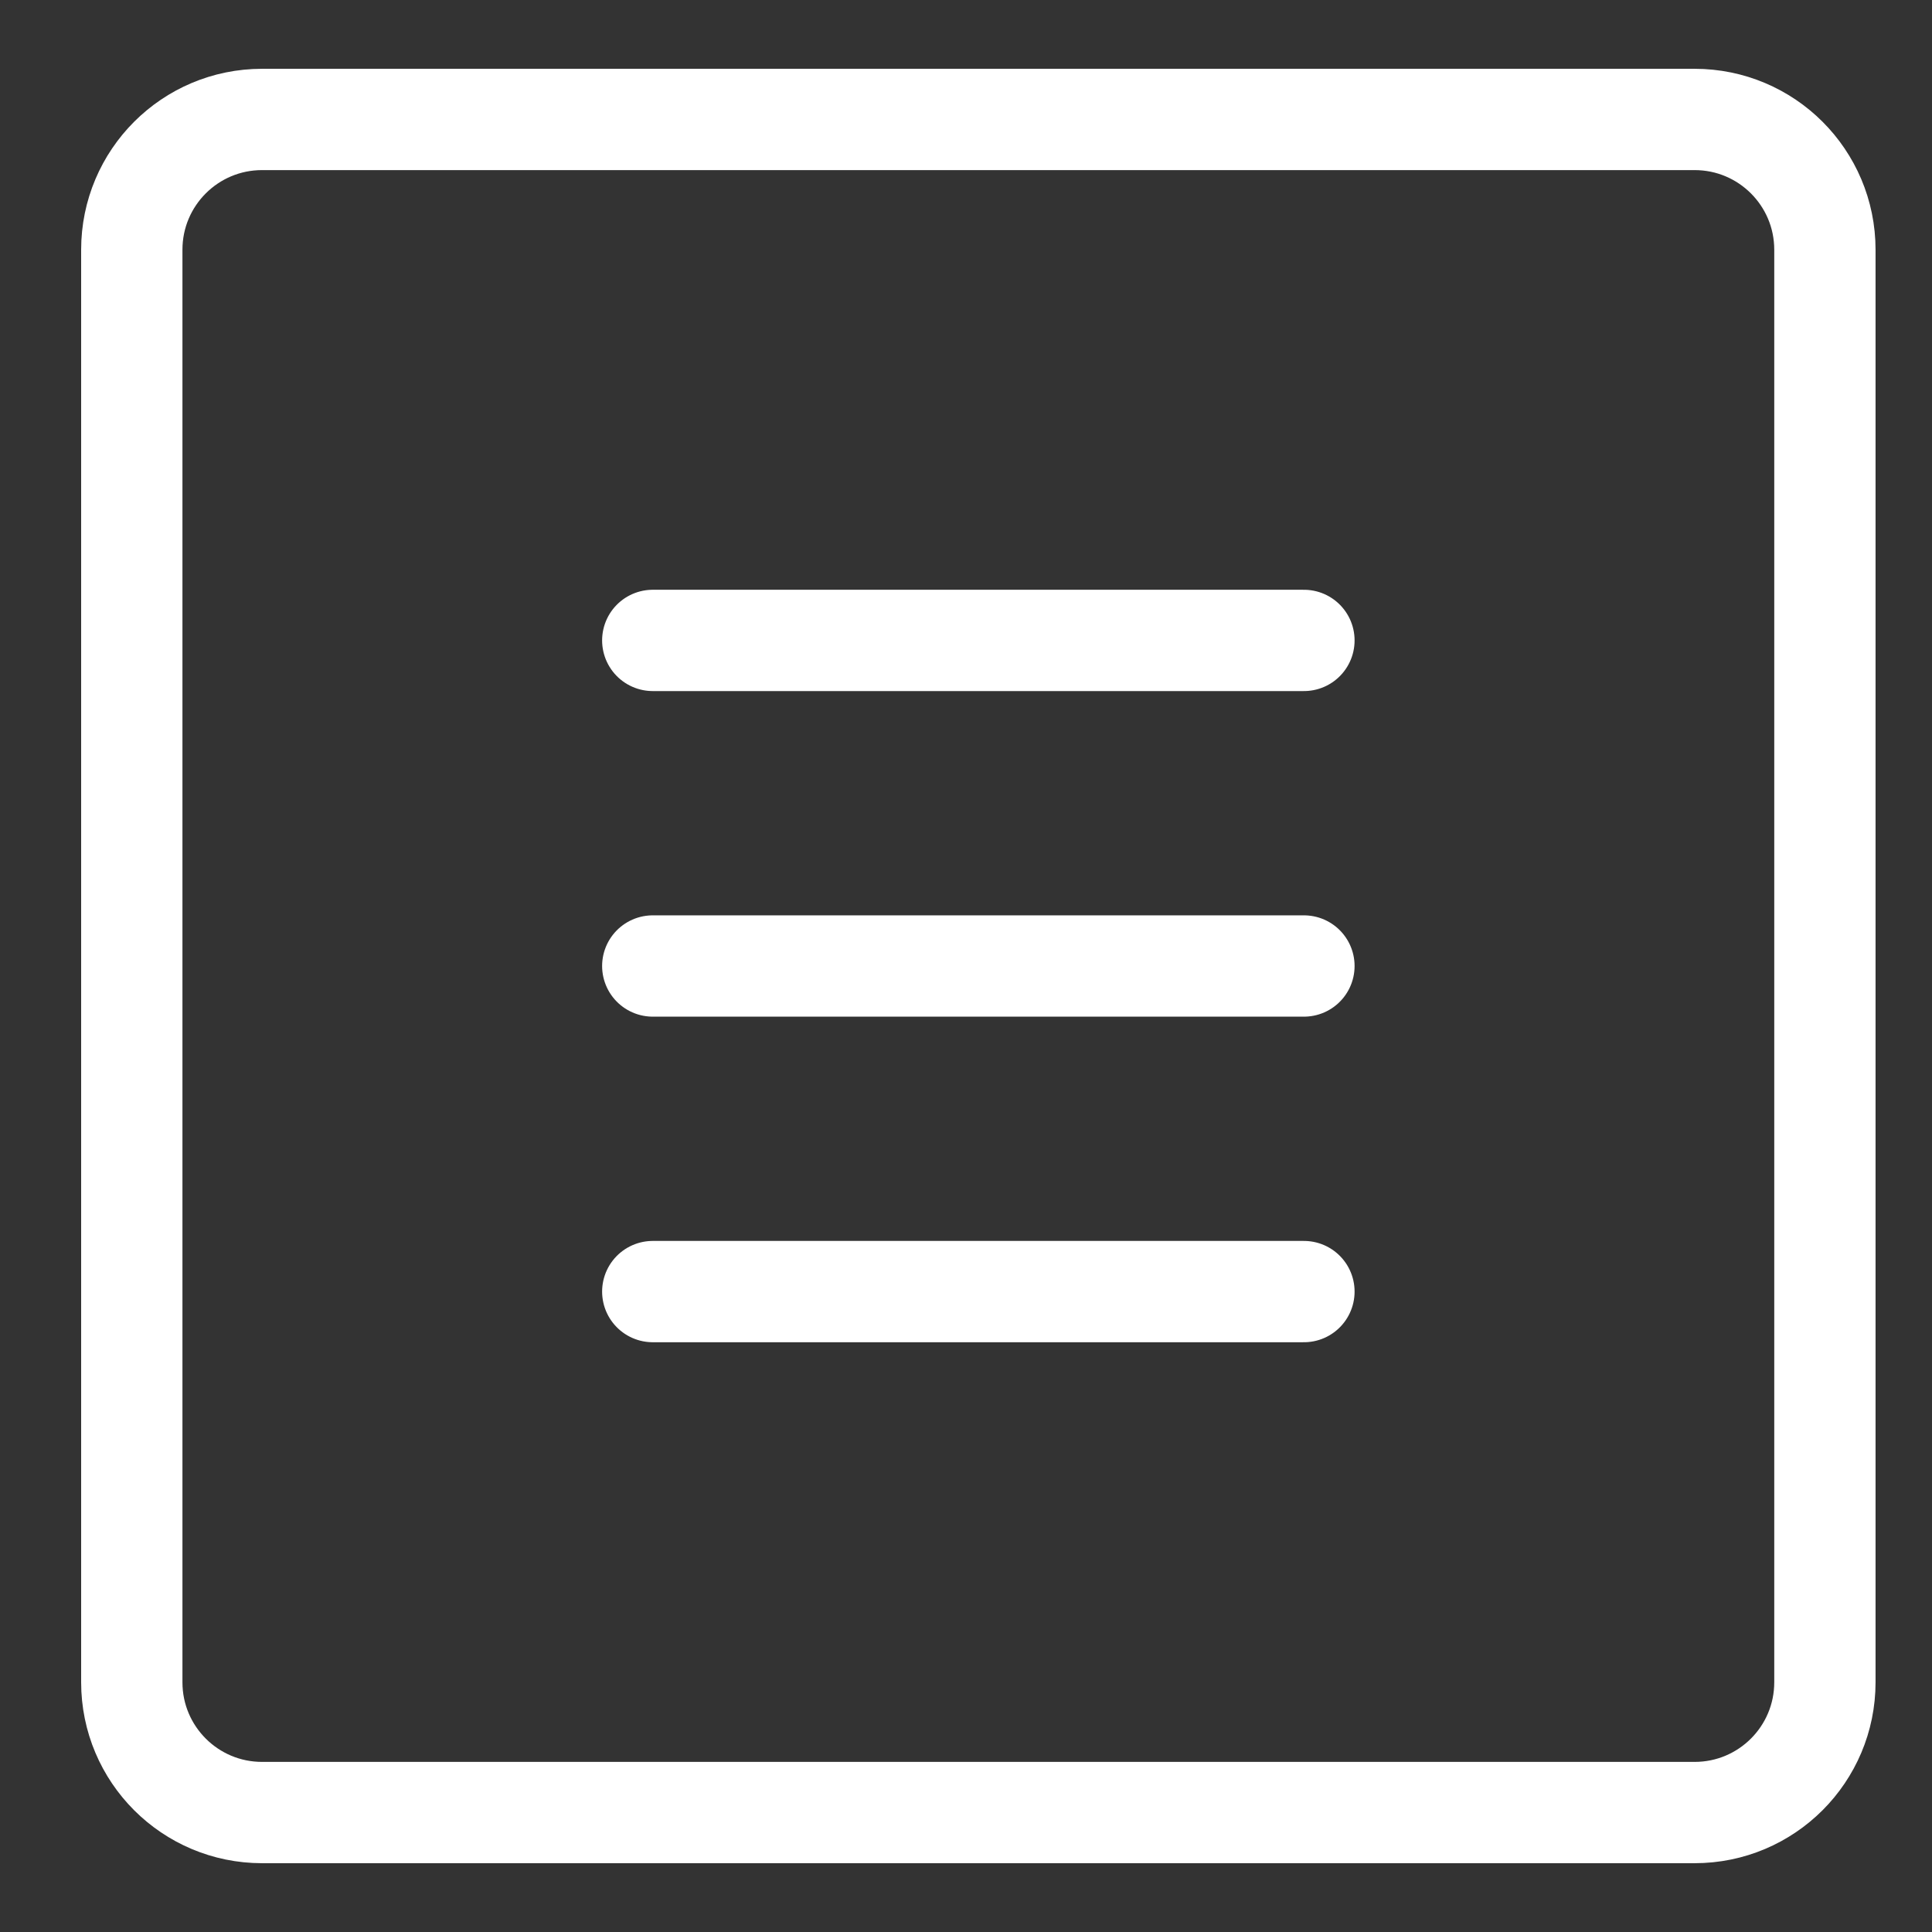 <svg width="23" height="23" viewBox="0 0 23 23" fill="none" xmlns="http://www.w3.org/2000/svg">
<rect x="0" y="0" width="23" height="23" fill="#333333" stroke="none"/>
<g id="streamline:interface-setting-menu-parallel-hamburger-square-navigation-parallel-hamburger-buttonmenu-square" clip-path="url(#clip0_1_1902)">
<g id="Group">
<path id="Vector" d="M20.174 1.422H3.12C2.263 1.422 1.569 2.116 1.569 2.973V20.027C1.569 20.884 2.263 21.578 3.12 21.578H20.174C21.031 21.578 21.725 20.884 21.725 20.027V2.973C21.725 2.116 21.031 1.422 20.174 1.422Z" stroke="white" stroke-width="1.206" stroke-linecap="round" stroke-linejoin="round"/>
<path id="Vector_2" d="M7.771 7.624H15.523M7.771 11.5H15.523M7.771 15.376H15.523" stroke="white" stroke-width="1.206" stroke-linecap="round" stroke-linejoin="round"/>
</g>
</g>
<defs>
<clipPath id="clip0_1_1902">
<rect width="21.706" height="21.706" fill="white" transform="translate(0.794 0.647)"/>
</clipPath>
</defs>
</svg>
